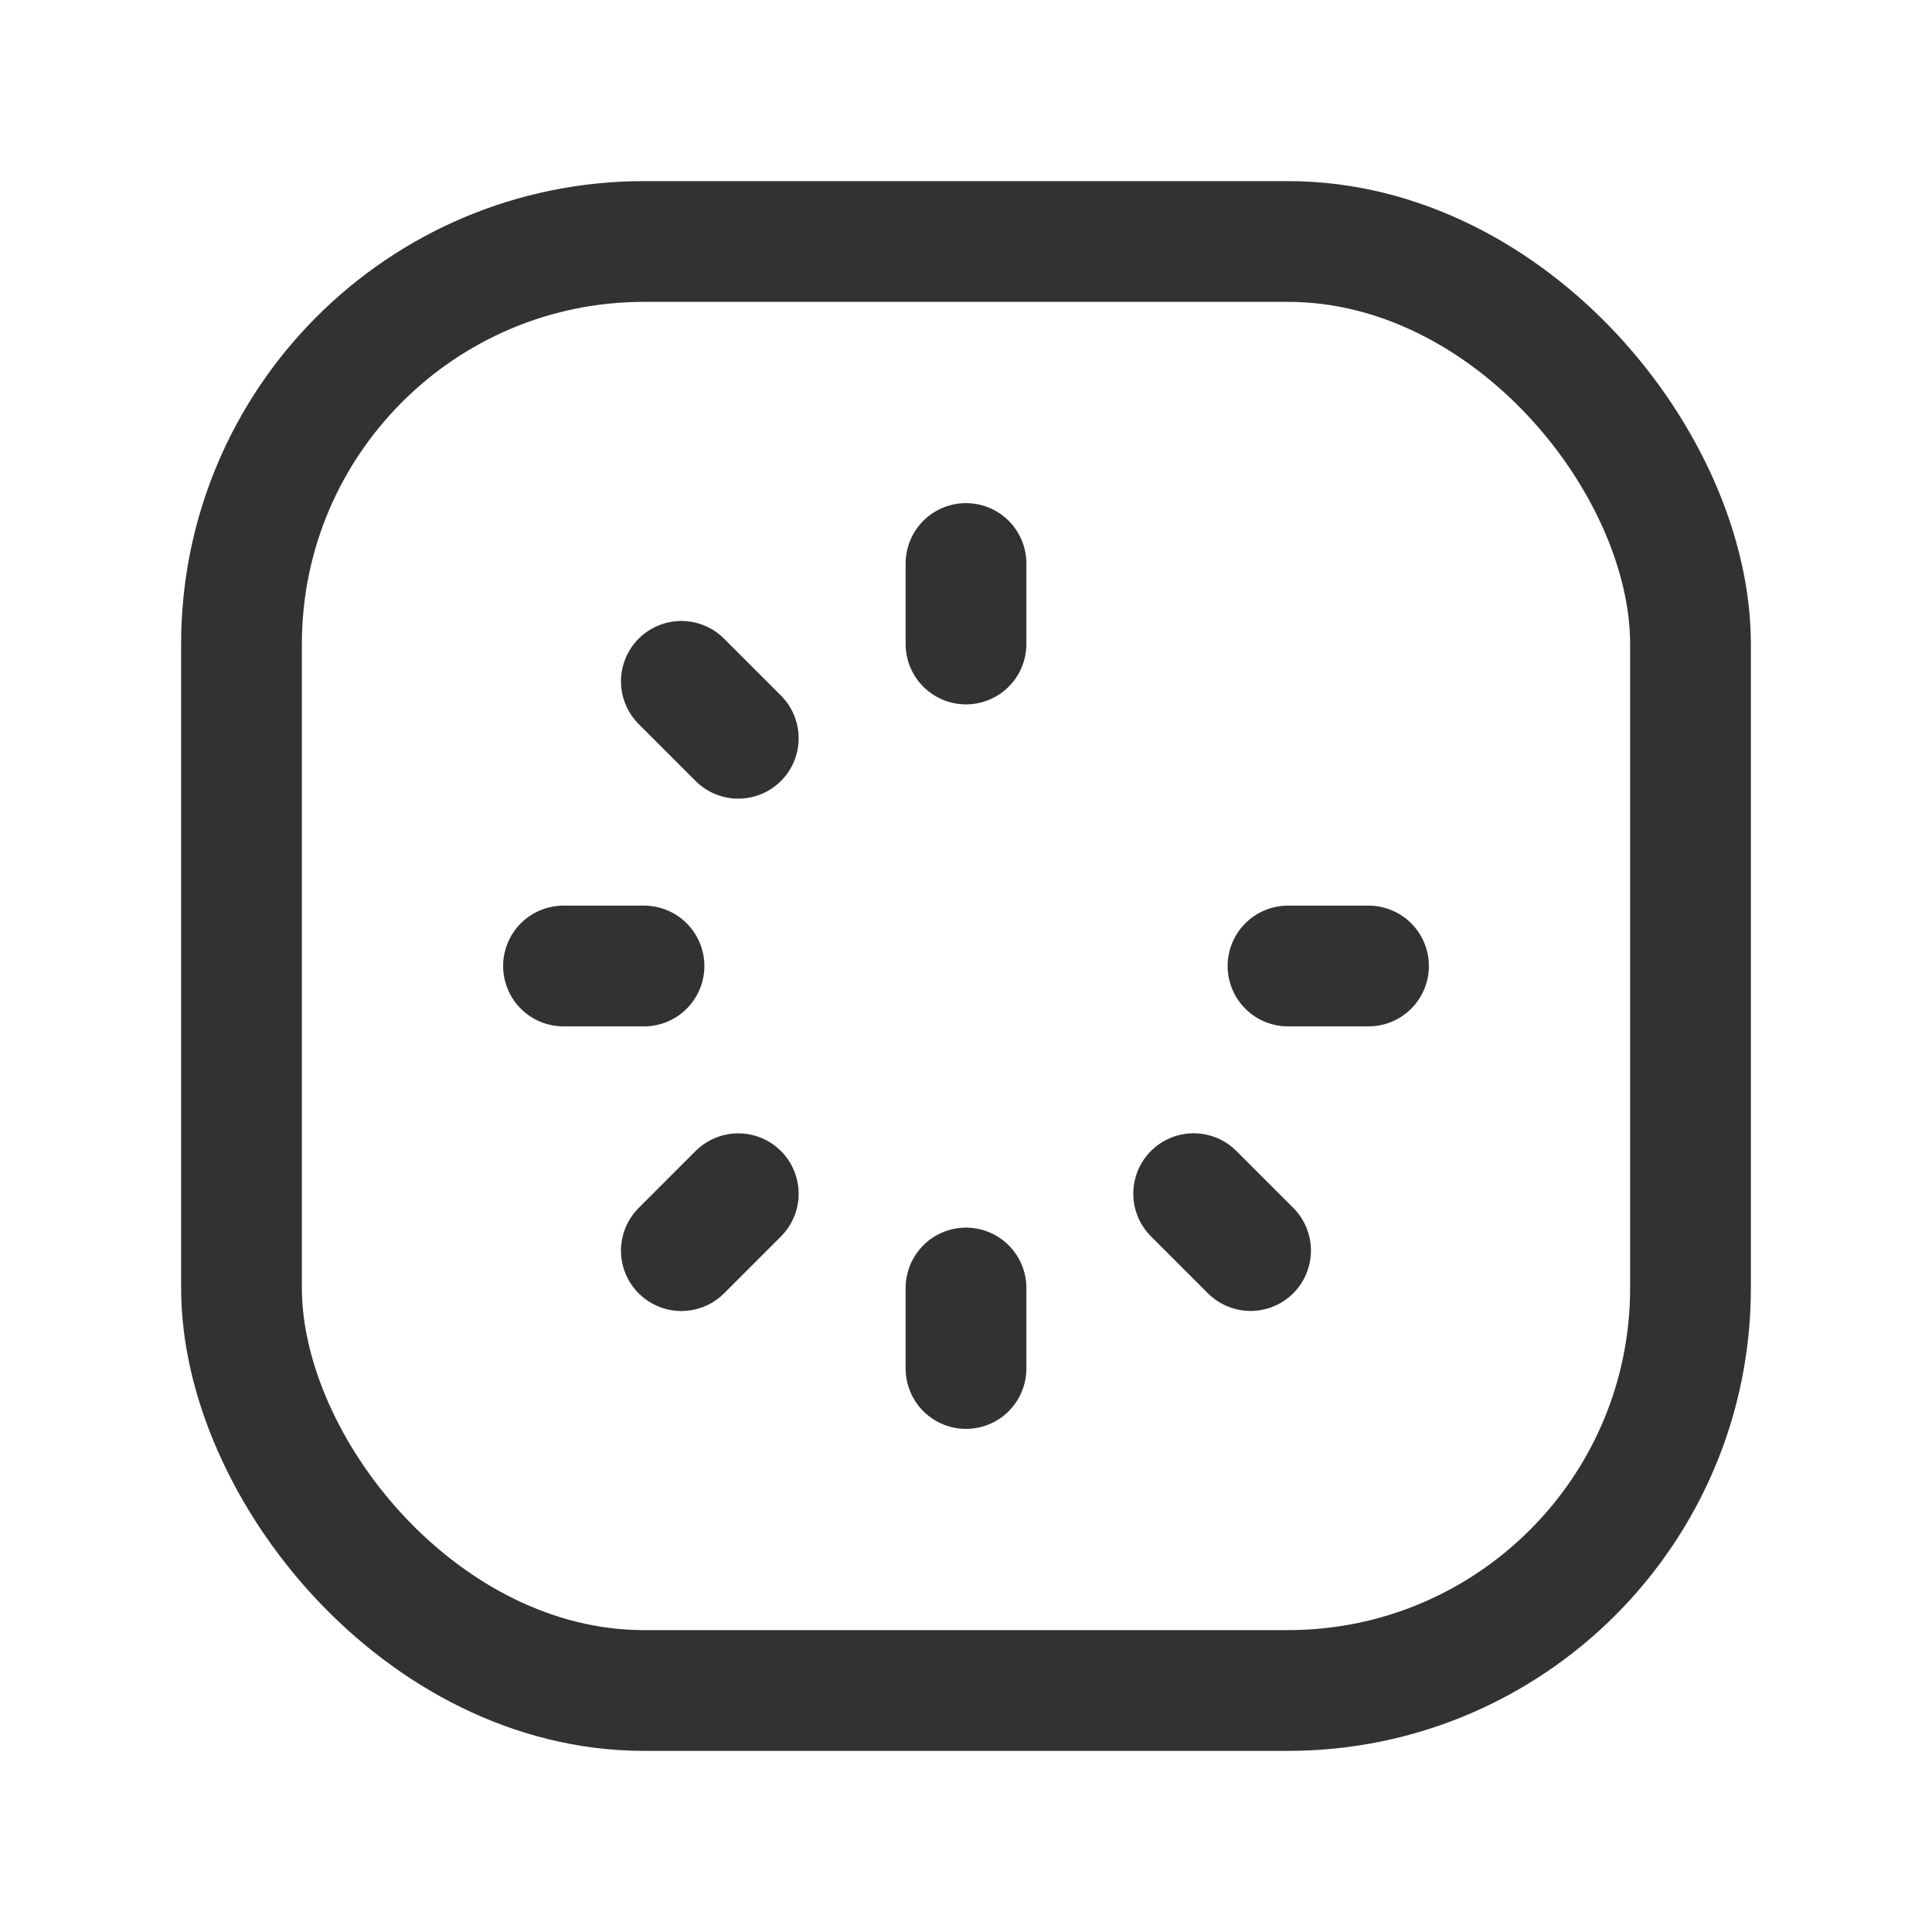 <svg id="Layer_3" data-name="Layer 3" xmlns="http://www.w3.org/2000/svg" viewBox="0 0 24 24"><rect x="3" y="3" width="18" height="18" rx="5" stroke-width="1.5" stroke="#323232" stroke-linecap="round" stroke-linejoin="round" fill="none"/><path d="M12,7V8" fill="none" stroke="#323232" stroke-linecap="round" stroke-linejoin="round" stroke-width="1.5"/><path d="M12,16v1" fill="none" stroke="#323232" stroke-linecap="round" stroke-linejoin="round" stroke-width="1.5"/><path d="M8.464,8.464l.707.707" fill="none" stroke="#323232" stroke-linecap="round" stroke-linejoin="round" stroke-width="1.5"/><path d="M14.828,14.828l.707.707" fill="none" stroke="#323232" stroke-linecap="round" stroke-linejoin="round" stroke-width="1.5"/><path d="M8.464,15.536l.707-.707" fill="none" stroke="#323232" stroke-linecap="round" stroke-linejoin="round" stroke-width="1.5"/><path d="M7,12H8" fill="none" stroke="#323232" stroke-linecap="round" stroke-linejoin="round" stroke-width="1.5"/><path d="M16,12h1" fill="none" stroke="#323232" stroke-linecap="round" stroke-linejoin="round" stroke-width="1.5"/><rect width="24" height="24" fill="none"/></svg>